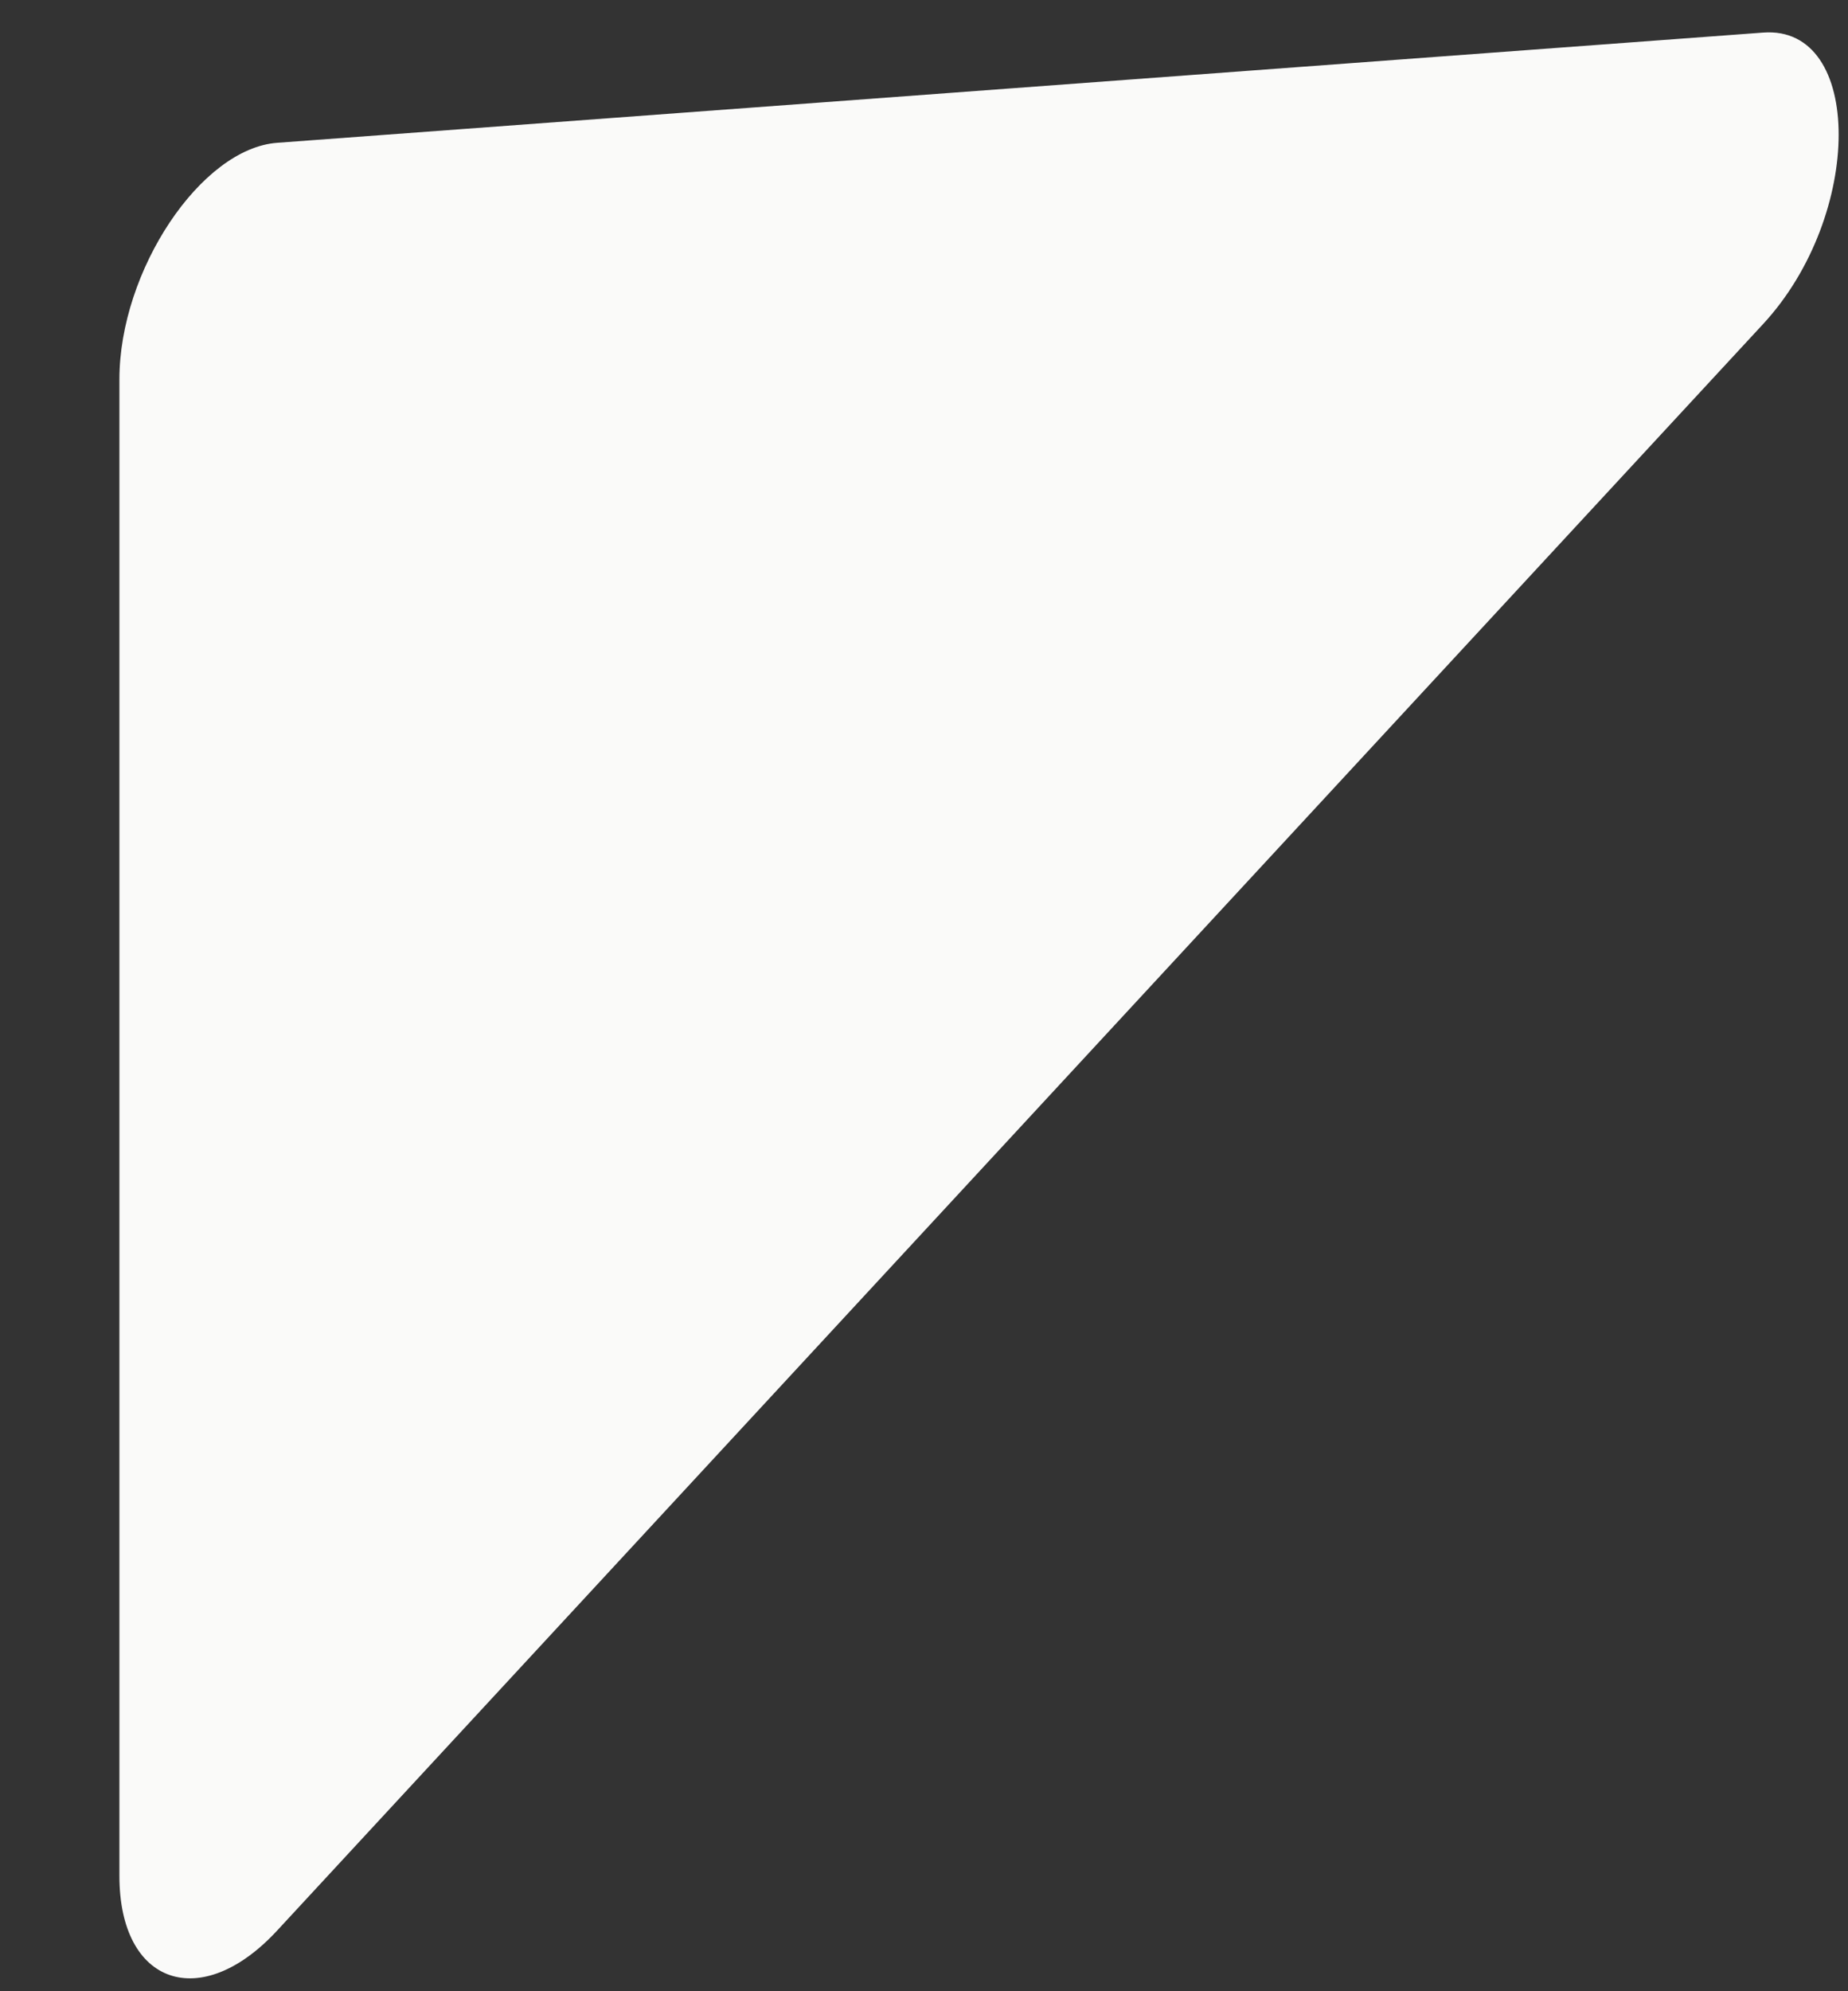 <svg width="13" height="14" viewBox="0 0 13 14" fill="none" xmlns="http://www.w3.org/2000/svg">
<rect x="0" y="0" width="13" height="14" fill="#333333" stroke="none"/>
<path d="M12.404 2.277L1.95 13.573C1.414 14.153 0.84 13.956 0.84 13.19V2.667C0.84 1.903 1.414 1.043 1.95 1.004L12.404 0.229C13.111 0.177 13.111 1.512 12.404 2.277Z" fill="#FAFAF9"/>
</svg>
